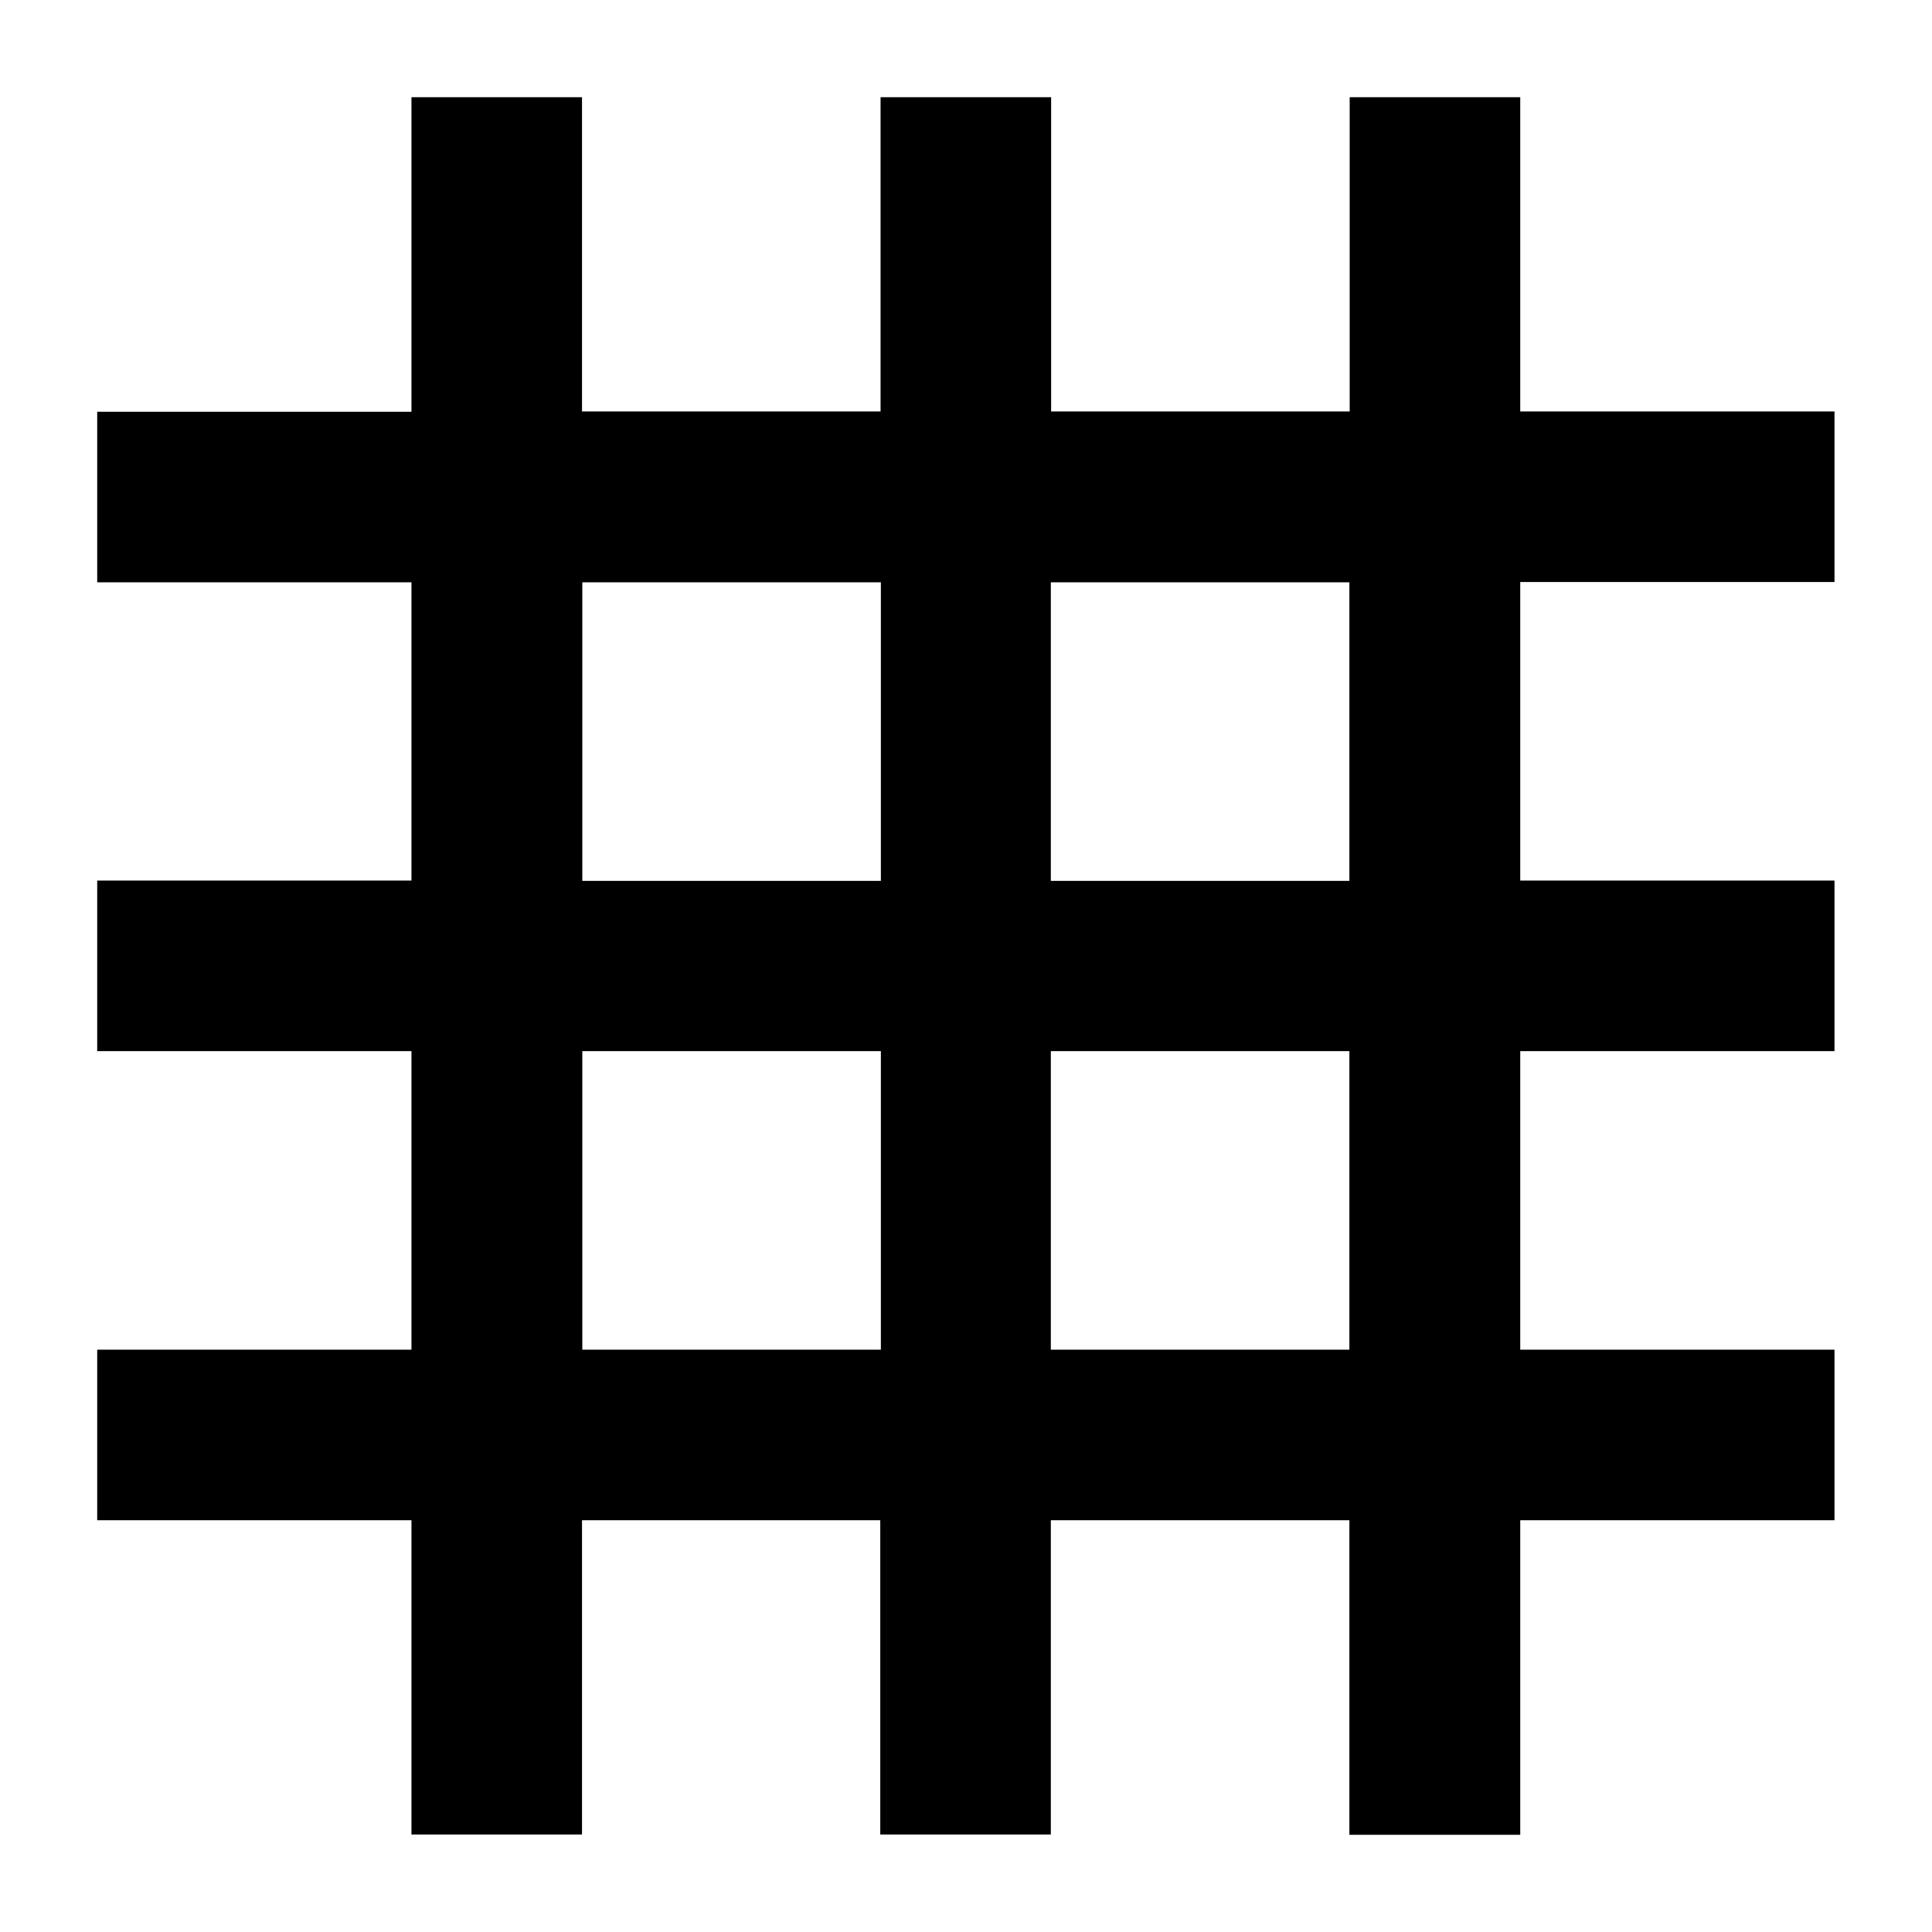 <?xml version="1.0" encoding="utf-8"?>
<!-- Generator: Adobe Illustrator 28.0.0, SVG Export Plug-In . SVG Version: 6.00 Build 0)  -->
<svg version="1.1"
	 id="Layer_1" xmlns:dc="http://purl.org/dc/elements/1.1/" xmlns:svg="http://www.w3.org/2000/svg" xmlns:sodipodi="http://sodipodi.sourceforge.net/DTD/sodipodi-0.dtd" xmlns:cc="http://creativecommons.org/ns#" xmlns:inkscape="http://www.inkscape.org/namespaces/inkscape" xmlns:rdf="http://www.w3.org/1999/02/22-rdf-syntax-ns#"
	 xmlns="http://www.w3.org/2000/svg" xmlns:xlink="http://www.w3.org/1999/xlink" x="0px" y="0px" viewBox="0 0 640 640"
	 style="enable-background:new 0 0 640 640;" xml:space="preserve">
<sodipodi:namedview  bordercolor="#666666" borderopacity="1" gridtolerance="10" guidetolerance="10" id="namedview15" inkscape:current-layer="Layer_1" inkscape:cx="410" inkscape:cy="476" inkscape:pageopacity="0" inkscape:pageshadow="2" inkscape:window-height="480" inkscape:window-maximized="0" inkscape:window-width="640" inkscape:window-x="0" inkscape:window-y="0" inkscape:zoom="0.24789916" objecttolerance="10" pagecolor="#ffffff" showgrid="false">
	</sodipodi:namedview>
<g>
	<path d="M320,136.4v367.2 M136.4,320h367.2"/>
	<path d="M503.6,607.8H447V503.6h-98.9v104.1h-56.5V503.6h-98.8v104.1h-56.5V503.6H32.2v-56.5h104.1v-98.9H32.2v-56.5h104.1v-98.8
		H32.2v-56.5h104.1V32.2h56.5v104.1h98.9V32.2h56.5v104.1h98.9V32.2h56.5v104.1h104.1v56.5H503.6v98.9h104.1v56.5H503.6v98.9h104.1
		v56.5H503.6V607.8z M348.2,447.1H447v-98.9h-98.9v98.9H348.2z M192.9,447.1h98.9v-98.9h-98.9V447.1z M348.2,291.8H447v-98.9h-98.9
		v98.9H348.2z M192.9,291.8h98.9v-98.9h-98.9V291.8z"/>
</g>
</svg>
